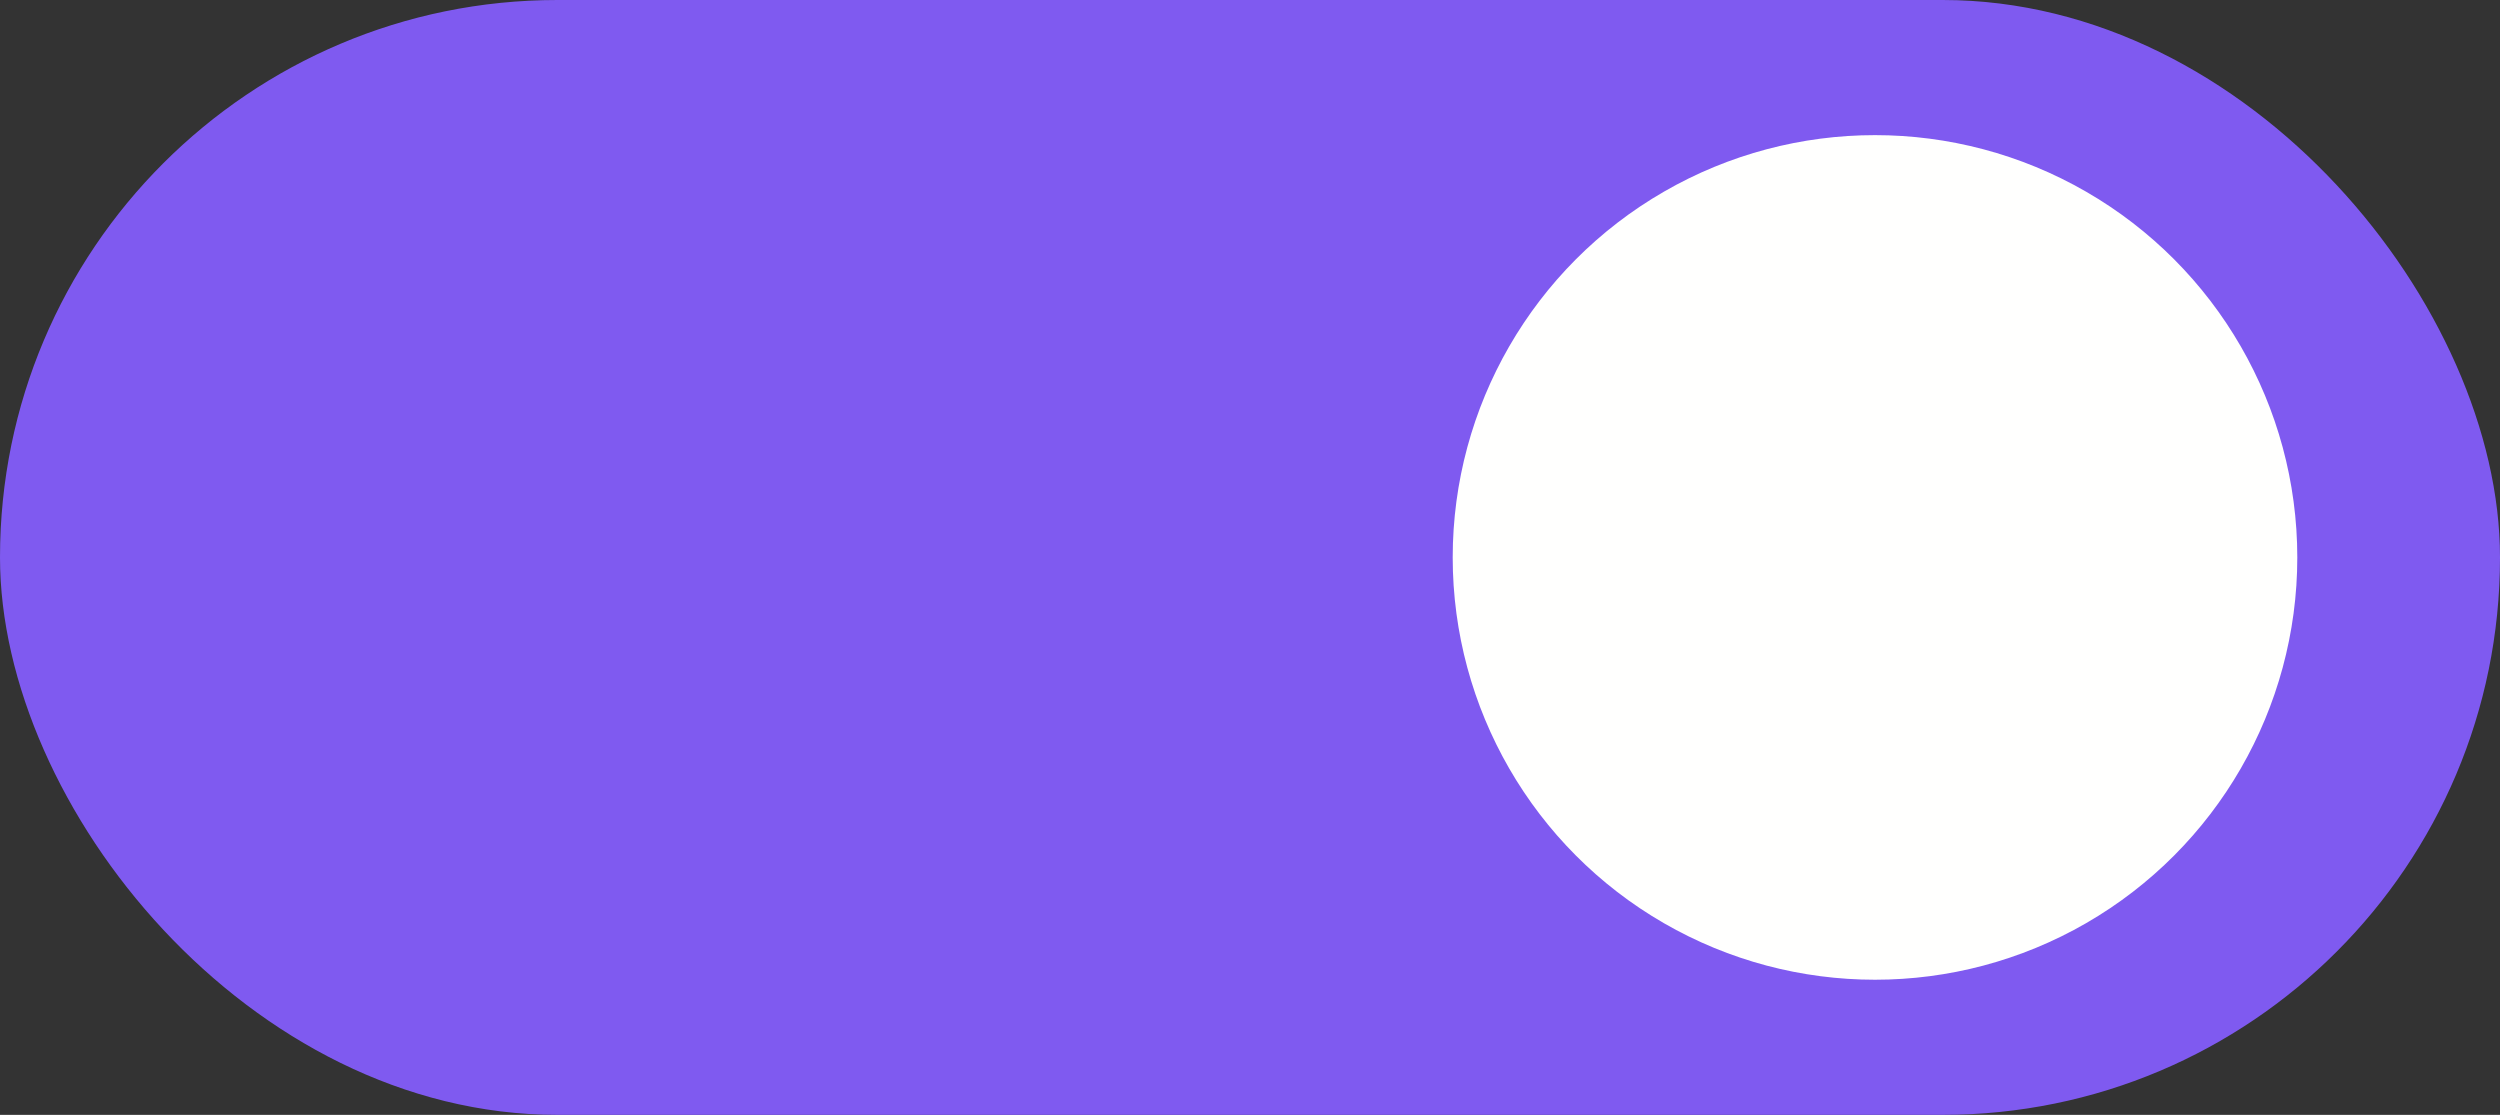 <svg width="74" height="33" viewBox="0 0 74 33" fill="none" xmlns="http://www.w3.org/2000/svg">
<rect x="0" y="0" width="74" height="33" fill="#333333" stroke="none"/>
<rect width="74" height="33" rx="16.5" fill="#7F5AF0"/>
<circle cx="55.5" cy="16.5" r="12.5" fill="#FFFFFE"/>
</svg>
